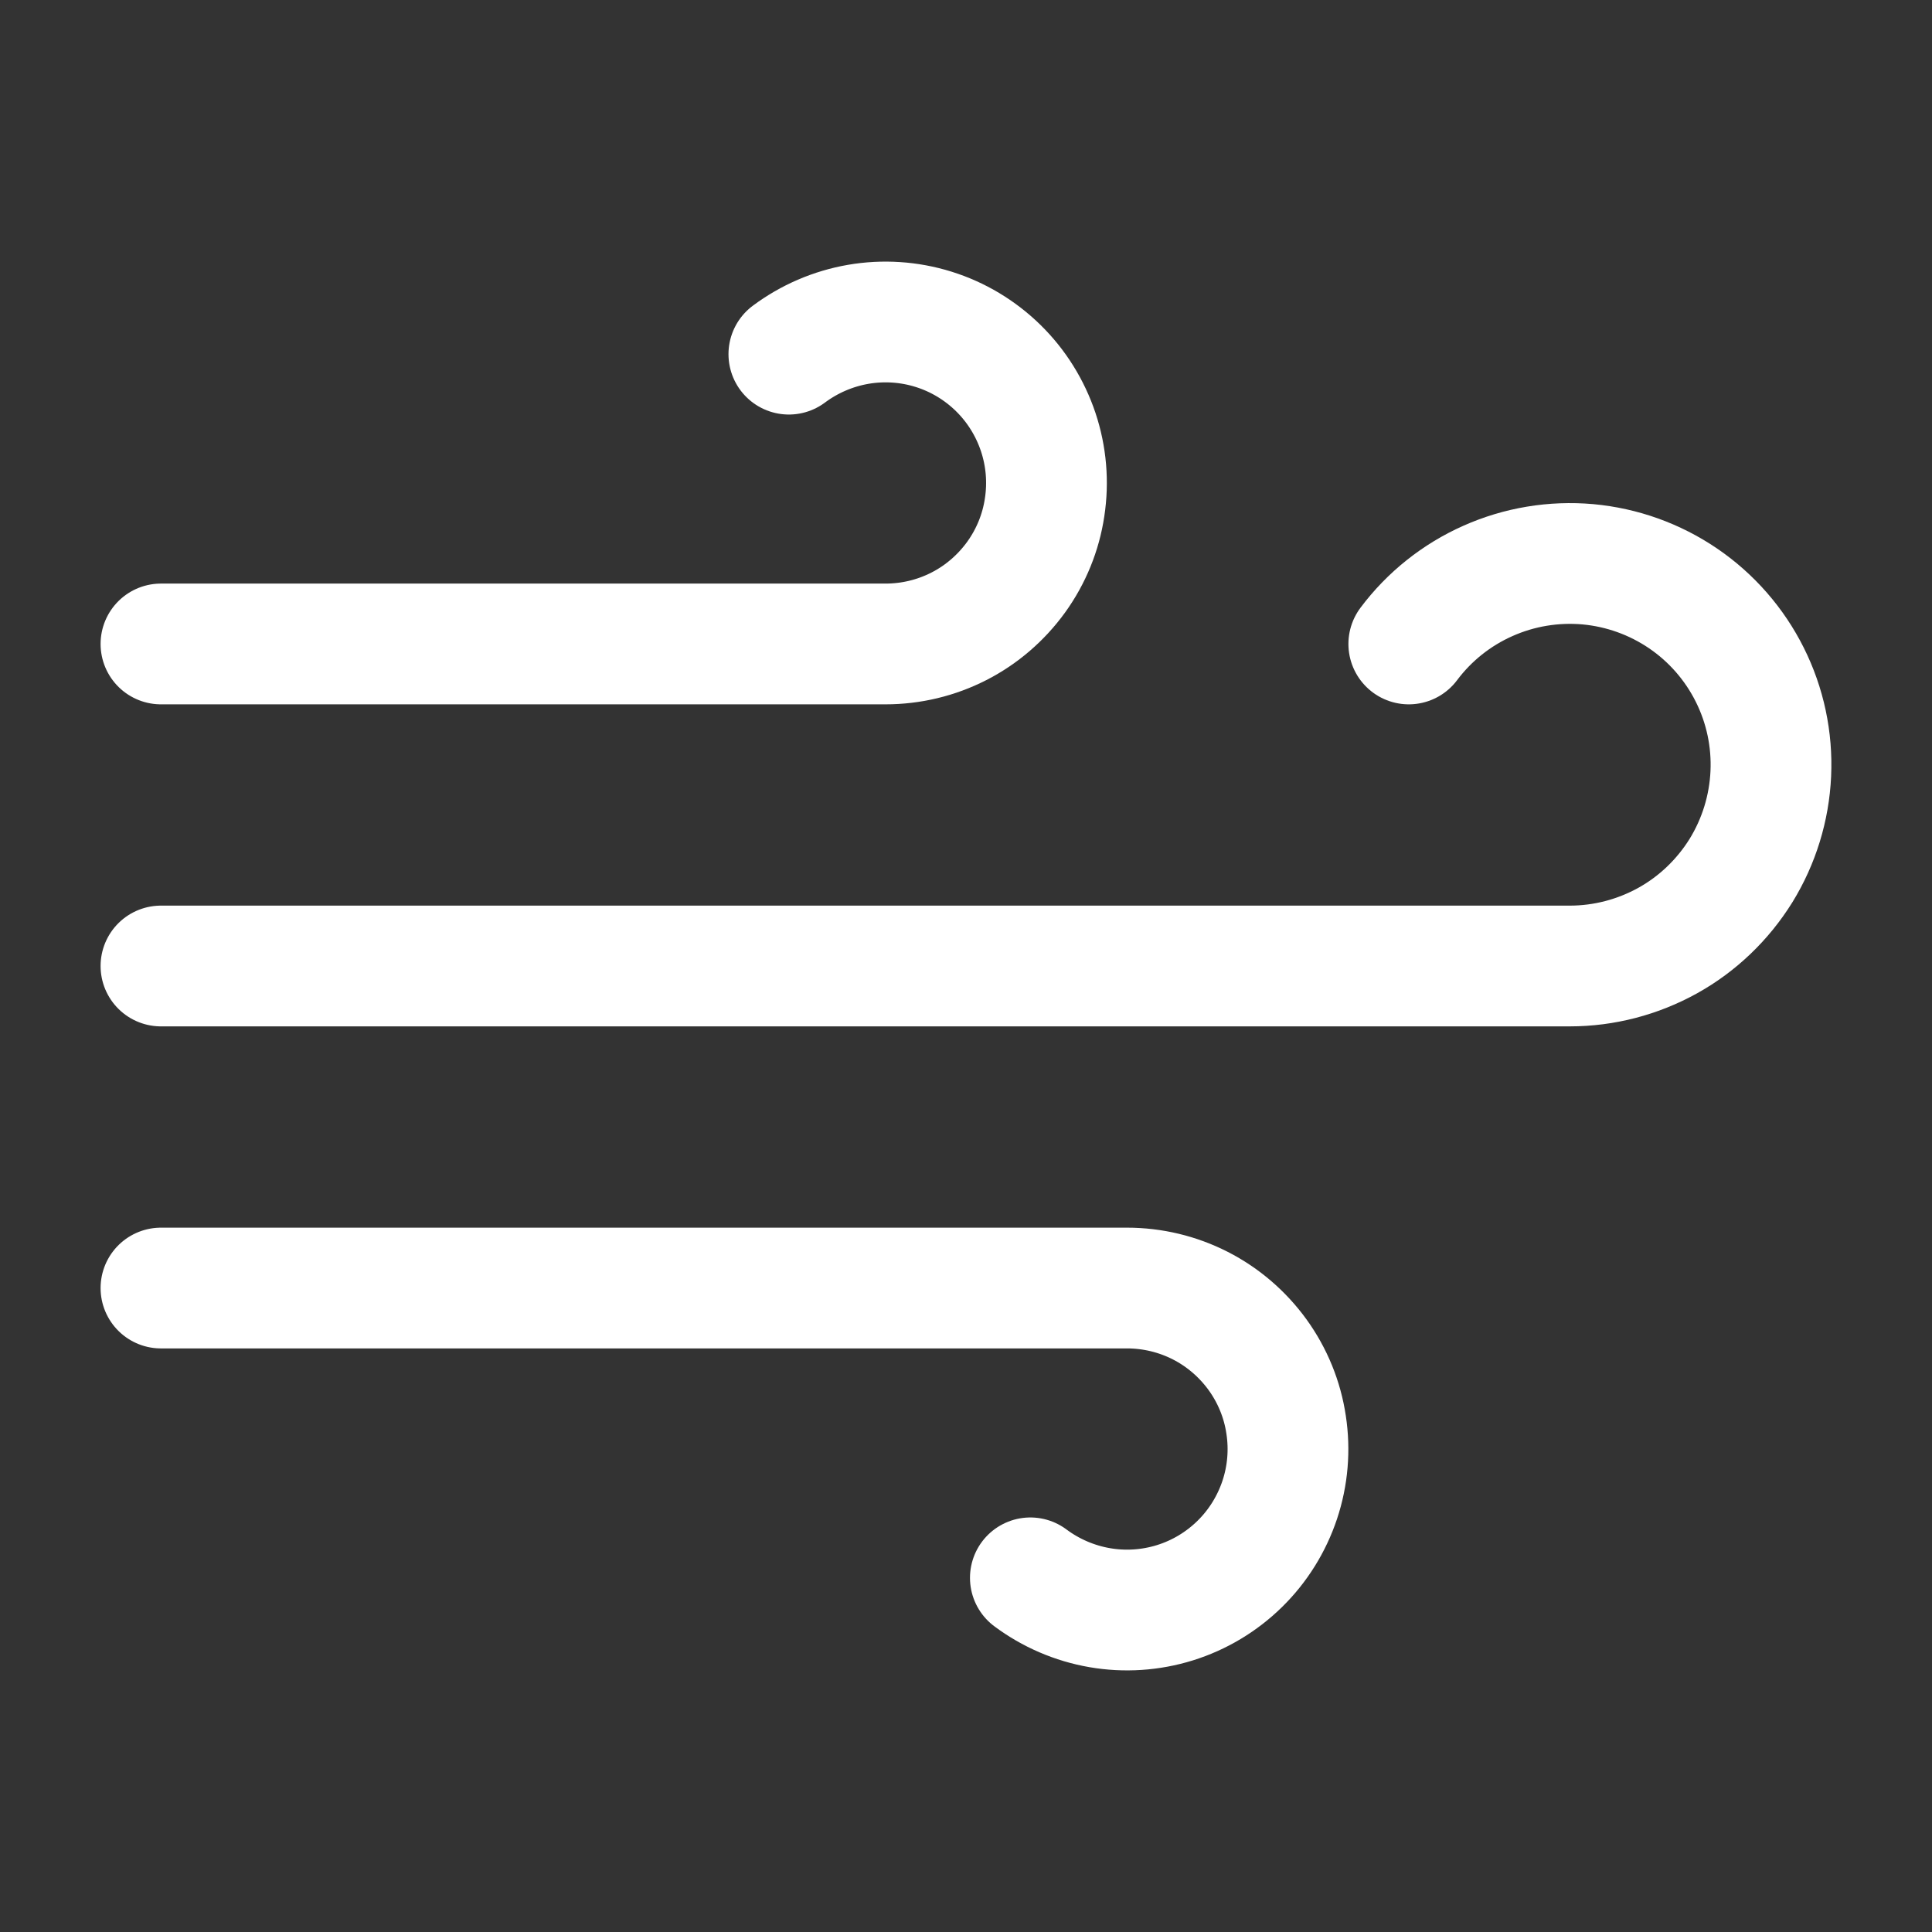 <svg width="16" height="16" viewBox="0 0 16 16" fill="none" xmlns="http://www.w3.org/2000/svg">
<rect x="0" y="0" width="16" height="16" fill="#333333" stroke="none"/>
<path d="M8.533 13.067C8.702 13.193 8.899 13.278 9.107 13.314C9.315 13.35 9.529 13.336 9.731 13.273C9.933 13.21 10.116 13.1 10.267 12.952C10.418 12.804 10.531 12.622 10.598 12.422C10.665 12.221 10.683 12.008 10.651 11.799C10.62 11.59 10.539 11.392 10.415 11.22C10.291 11.049 10.129 10.909 9.941 10.813C9.753 10.717 9.545 10.667 9.333 10.667H1.333" stroke="white" stroke-linecap="round" stroke-linejoin="round"/>
<path d="M11.667 5.333C11.837 5.106 12.063 4.926 12.322 4.811C12.582 4.695 12.867 4.648 13.15 4.673C13.433 4.699 13.704 4.796 13.939 4.956C14.174 5.116 14.364 5.334 14.491 5.588C14.618 5.842 14.678 6.124 14.665 6.408C14.652 6.692 14.567 6.968 14.418 7.21C14.268 7.451 14.06 7.651 13.812 7.789C13.563 7.927 13.284 8 13 8H1.333" stroke="white" stroke-linecap="round" stroke-linejoin="round"/>
<path d="M6.533 2.933C6.702 2.807 6.899 2.722 7.107 2.686C7.315 2.65 7.529 2.664 7.731 2.727C7.933 2.79 8.116 2.9 8.267 3.048C8.418 3.196 8.531 3.378 8.598 3.578C8.665 3.779 8.683 3.992 8.651 4.201C8.62 4.41 8.539 4.608 8.415 4.78C8.291 4.951 8.129 5.091 7.941 5.187C7.753 5.283 7.545 5.333 7.333 5.333H1.333" stroke="white" stroke-linecap="round" stroke-linejoin="round"/>
</svg>
